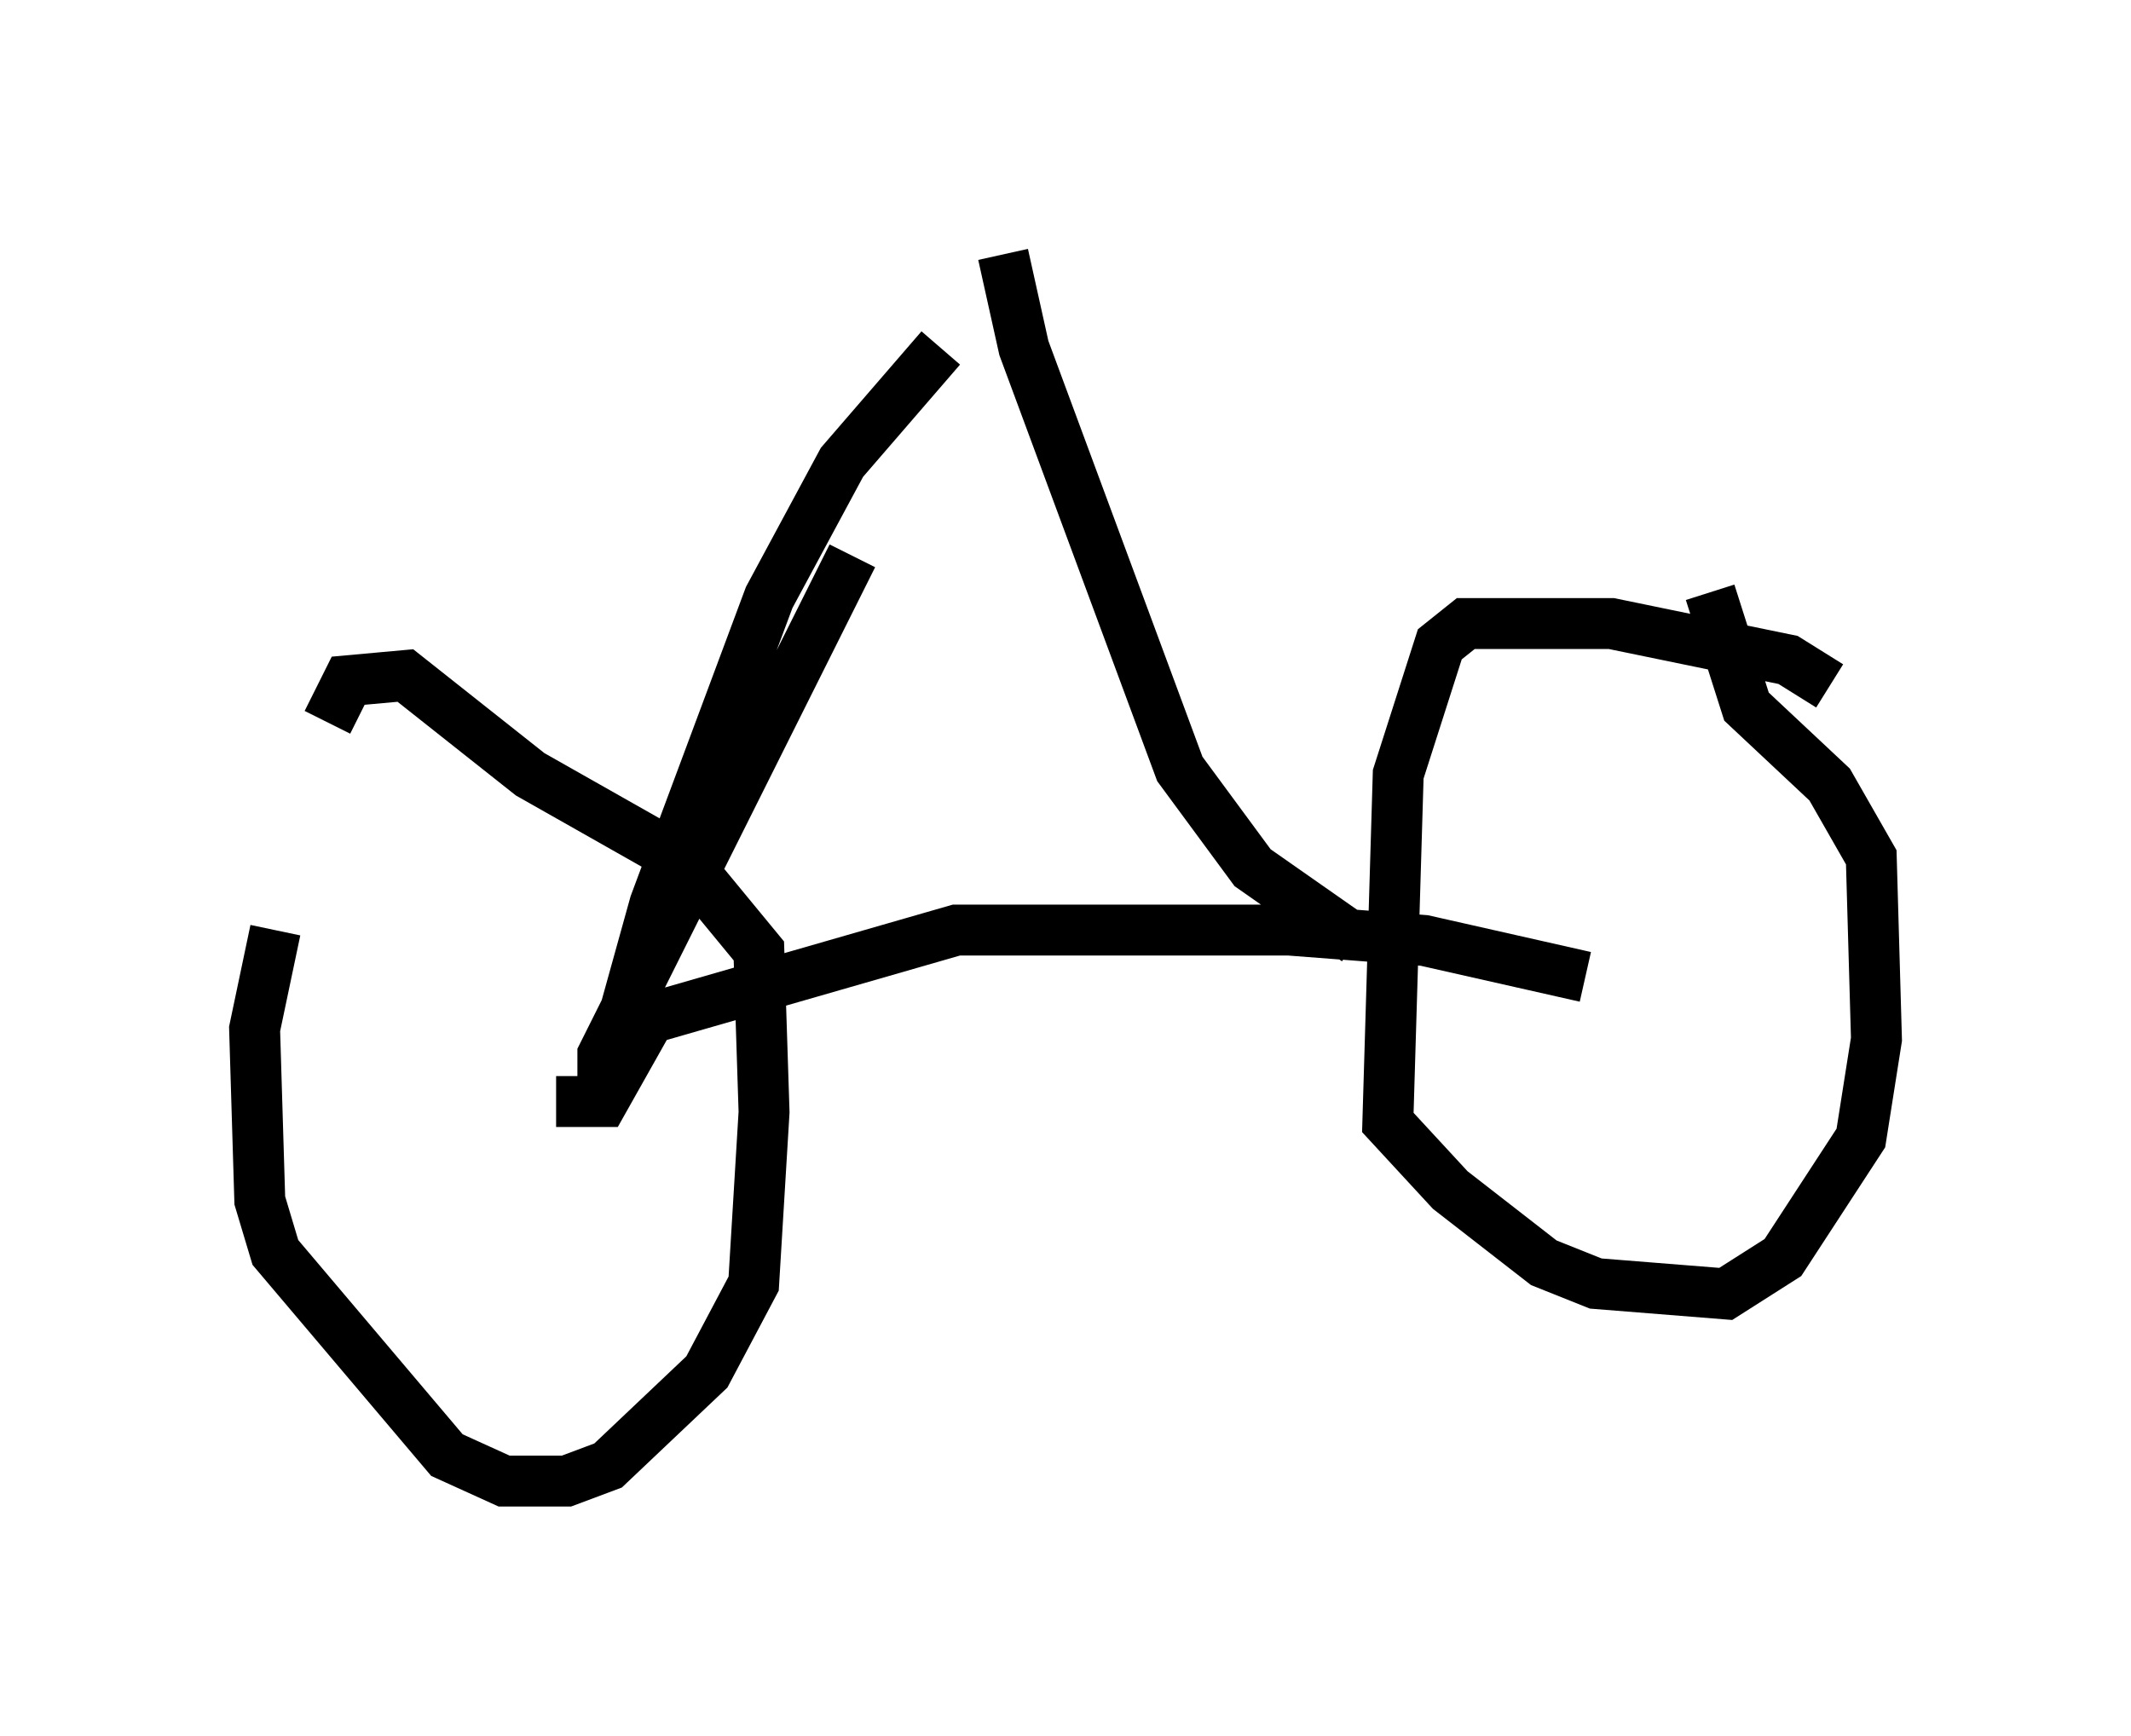 <?xml version="1.0" encoding="utf-8" ?>
<svg baseProfile="full" height="34.092" version="1.1" width="41.85" xmlns="http://www.w3.org/2000/svg" xmlns:ev="http://www.w3.org/2001/xml-events" xmlns:xlink="http://www.w3.org/1999/xlink"><defs /><rect fill="white" height="34.092" width="41.85" x="0" y="0" /><path d="M6.429, 16.025 m-1.021, 2.246 l-0.408, 1.94 0.102, 3.369 l0.306, 1.021 3.369, 3.981 l1.123, 0.51 1.225, 0.0 l0.817, -0.306 1.94, -1.838 l0.919, -1.735 0.204, -3.369 l-0.102, -3.165 -1.429, -1.735 l-3.063, -1.735 -2.45, -1.94 l-1.123, 0.102 -0.408, 0.817 m29.502, -0.715 l-0.817, -0.51 -3.471, -0.715 l-2.858, 0.0 -0.51, 0.408 l-0.817, 2.552 -0.204, 6.84 l1.225, 1.327 1.838, 1.429 l1.021, 0.408 2.552, 0.204 l1.123, -0.715 1.531, -2.348 l0.306, -1.94 -0.102, -3.573 l-0.817, -1.429 -1.633, -1.531 l-0.715, -2.246 m-2.45, 7.554 l0.0, 0.0 m0.0, 0.0 l0.0, 0.0 m0.0, 0.0 l0.0, 0.0 m0.0, 0.0 l-3.165, -0.715 -2.654, -0.204 l-6.533, 0.0 -6.023, 1.735 l-0.919, 1.633 -0.919, 0.0 m7.554, -14.802 l-1.94, 2.246 -1.429, 2.654 l-2.246, 6.023 -1.021, 3.675 l0.0, -0.715 4.9, -9.8 m2.96, -5.921 l0.408, 1.838 3.063, 8.269 l1.429, 1.94 2.042, 1.429 " fill="none" stroke="black" stroke-width="1" /></svg>